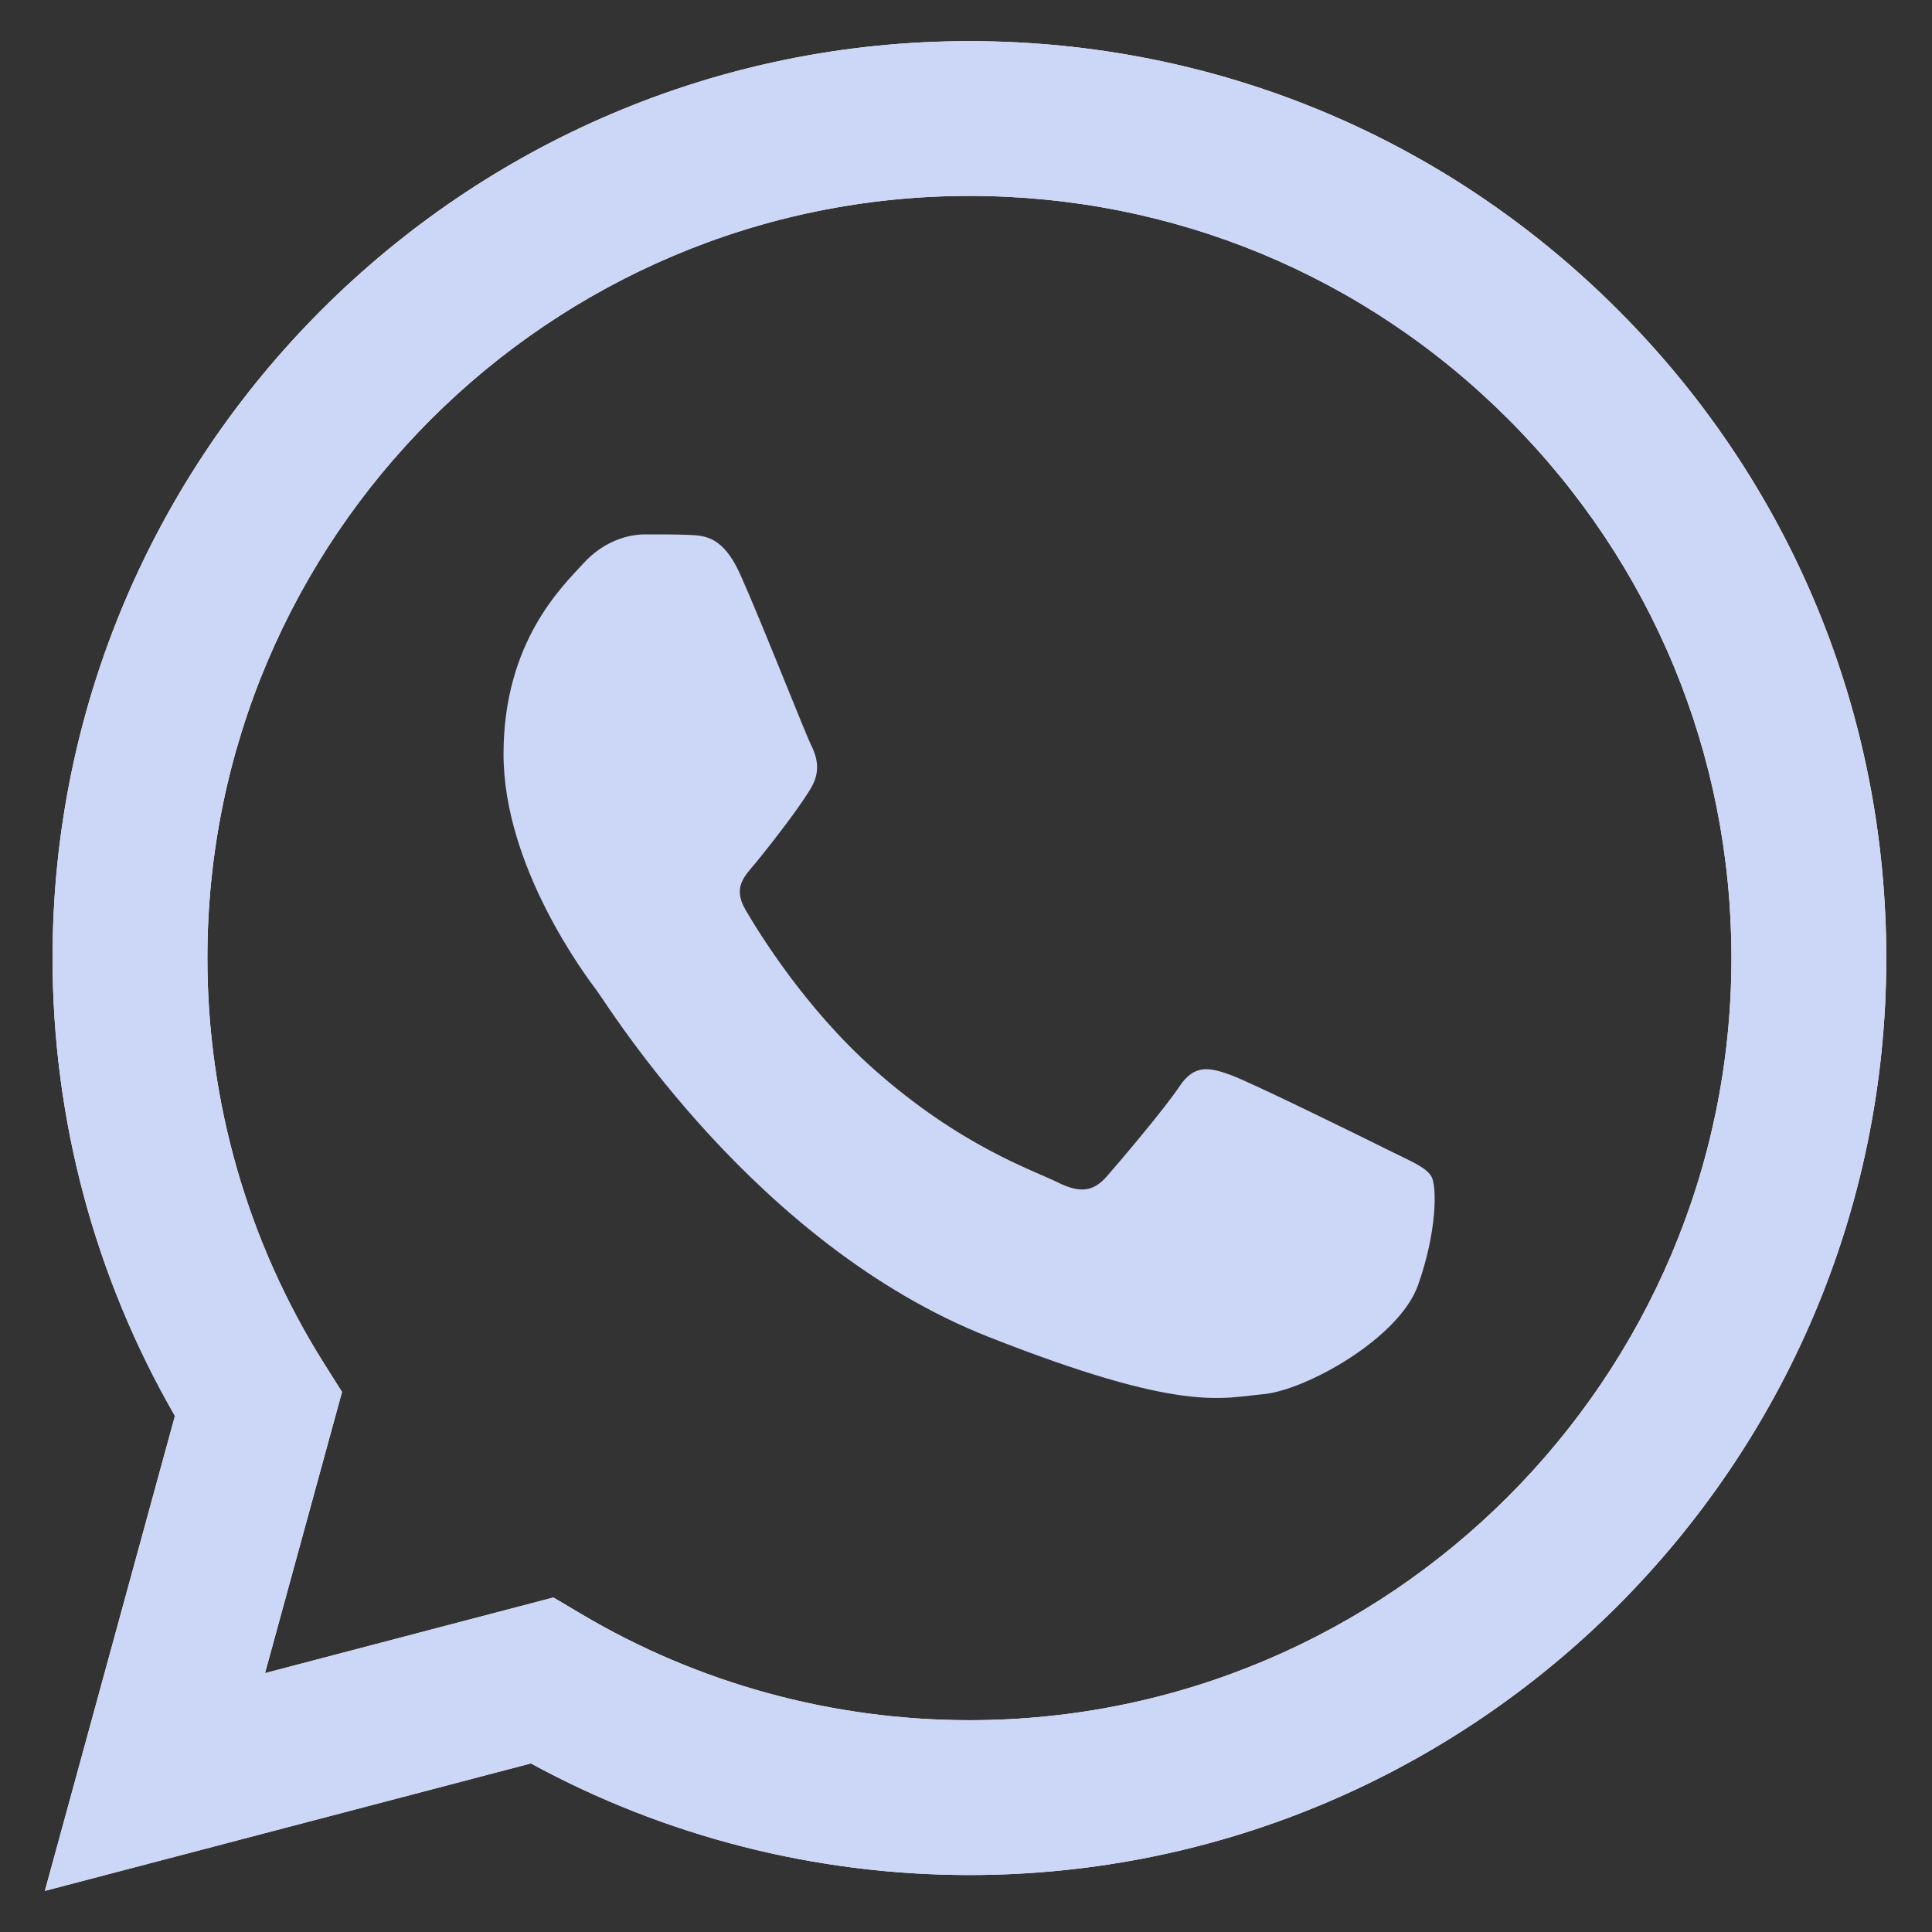 <svg width="35" height="35" viewBox="0 0 35 35" fill="none" xmlns="http://www.w3.org/2000/svg">
<rect x="0" y="0" width="35" height="35" fill="#333333" stroke="none"/>
<g id="whatsapp" clip-path="url(#clip0_1212_11)">
<path id="Vector" d="M0.813 34.255L3.169 25.651C1.716 23.132 0.951 20.276 0.952 17.349C0.956 8.194 8.407 0.745 17.562 0.745C22.005 0.747 26.175 2.476 29.311 5.615C32.447 8.753 34.173 12.925 34.172 17.362C34.168 26.518 26.716 33.968 17.562 33.968C17.562 33.968 17.562 33.968 17.562 33.968H17.555C14.775 33.967 12.044 33.269 9.618 31.946L0.813 34.255ZM10.026 28.94L10.53 29.239C12.649 30.497 15.079 31.162 17.557 31.163H17.562C25.171 31.163 31.364 24.971 31.367 17.361C31.368 13.674 29.934 10.206 27.328 7.597C24.721 4.988 21.255 3.551 17.567 3.549C9.952 3.549 3.76 9.74 3.757 17.35C3.756 19.958 4.485 22.497 5.867 24.695L6.196 25.217L4.801 30.31L10.026 28.94Z" fill="white"/>
<g id="Group">
<path id="Vector_2" d="M0.813 34.255L3.169 25.651C1.716 23.132 0.951 20.276 0.952 17.349C0.956 8.194 8.407 0.745 17.562 0.745C22.005 0.747 26.175 2.476 29.311 5.615C32.447 8.753 34.173 12.925 34.172 17.362C34.168 26.518 26.716 33.968 17.562 33.968C17.562 33.968 17.562 33.968 17.562 33.968H17.555C14.775 33.967 12.044 33.269 9.618 31.946L0.813 34.255ZM10.026 28.94L10.53 29.239C12.649 30.497 15.079 31.162 17.557 31.163H17.562C25.171 31.163 31.364 24.971 31.367 17.361C31.368 13.674 29.934 10.206 27.328 7.597C24.721 4.988 21.255 3.551 17.567 3.549C9.952 3.549 3.76 9.74 3.757 17.35C3.756 19.958 4.485 22.497 5.867 24.695L6.196 25.217L4.801 30.31L10.026 28.94Z" fill="#CCD6F6"/>
<path id="Vector_3" fill-rule="evenodd" clip-rule="evenodd" d="M13.411 10.408C13.1 9.716 12.773 9.703 12.477 9.69C12.235 9.68 11.958 9.681 11.682 9.681C11.405 9.681 10.955 9.785 10.575 10.2C10.195 10.615 9.122 11.619 9.122 13.661C9.122 15.704 10.61 17.677 10.817 17.954C11.024 18.231 13.688 22.555 17.906 24.218C21.412 25.601 22.125 25.326 22.887 25.257C23.648 25.188 25.342 24.253 25.688 23.284C26.034 22.315 26.034 21.484 25.93 21.311C25.826 21.138 25.549 21.034 25.134 20.826C24.719 20.619 22.679 19.615 22.299 19.476C21.918 19.338 21.641 19.269 21.365 19.684C21.088 20.099 20.293 21.034 20.051 21.311C19.809 21.588 19.567 21.623 19.151 21.415C18.737 21.207 17.4 20.769 15.814 19.355C14.581 18.255 13.747 16.897 13.505 16.481C13.263 16.066 13.501 15.861 13.688 15.634C14.023 15.226 14.586 14.492 14.725 14.215C14.863 13.938 14.794 13.696 14.69 13.488C14.586 13.281 13.78 11.228 13.411 10.408Z" fill="#CCD6F6"/>
</g>
</g>
<defs>
<clipPath id="clip0_1212_11">
<rect width="35" height="35" fill="white"/>
</clipPath>
</defs>
</svg>
